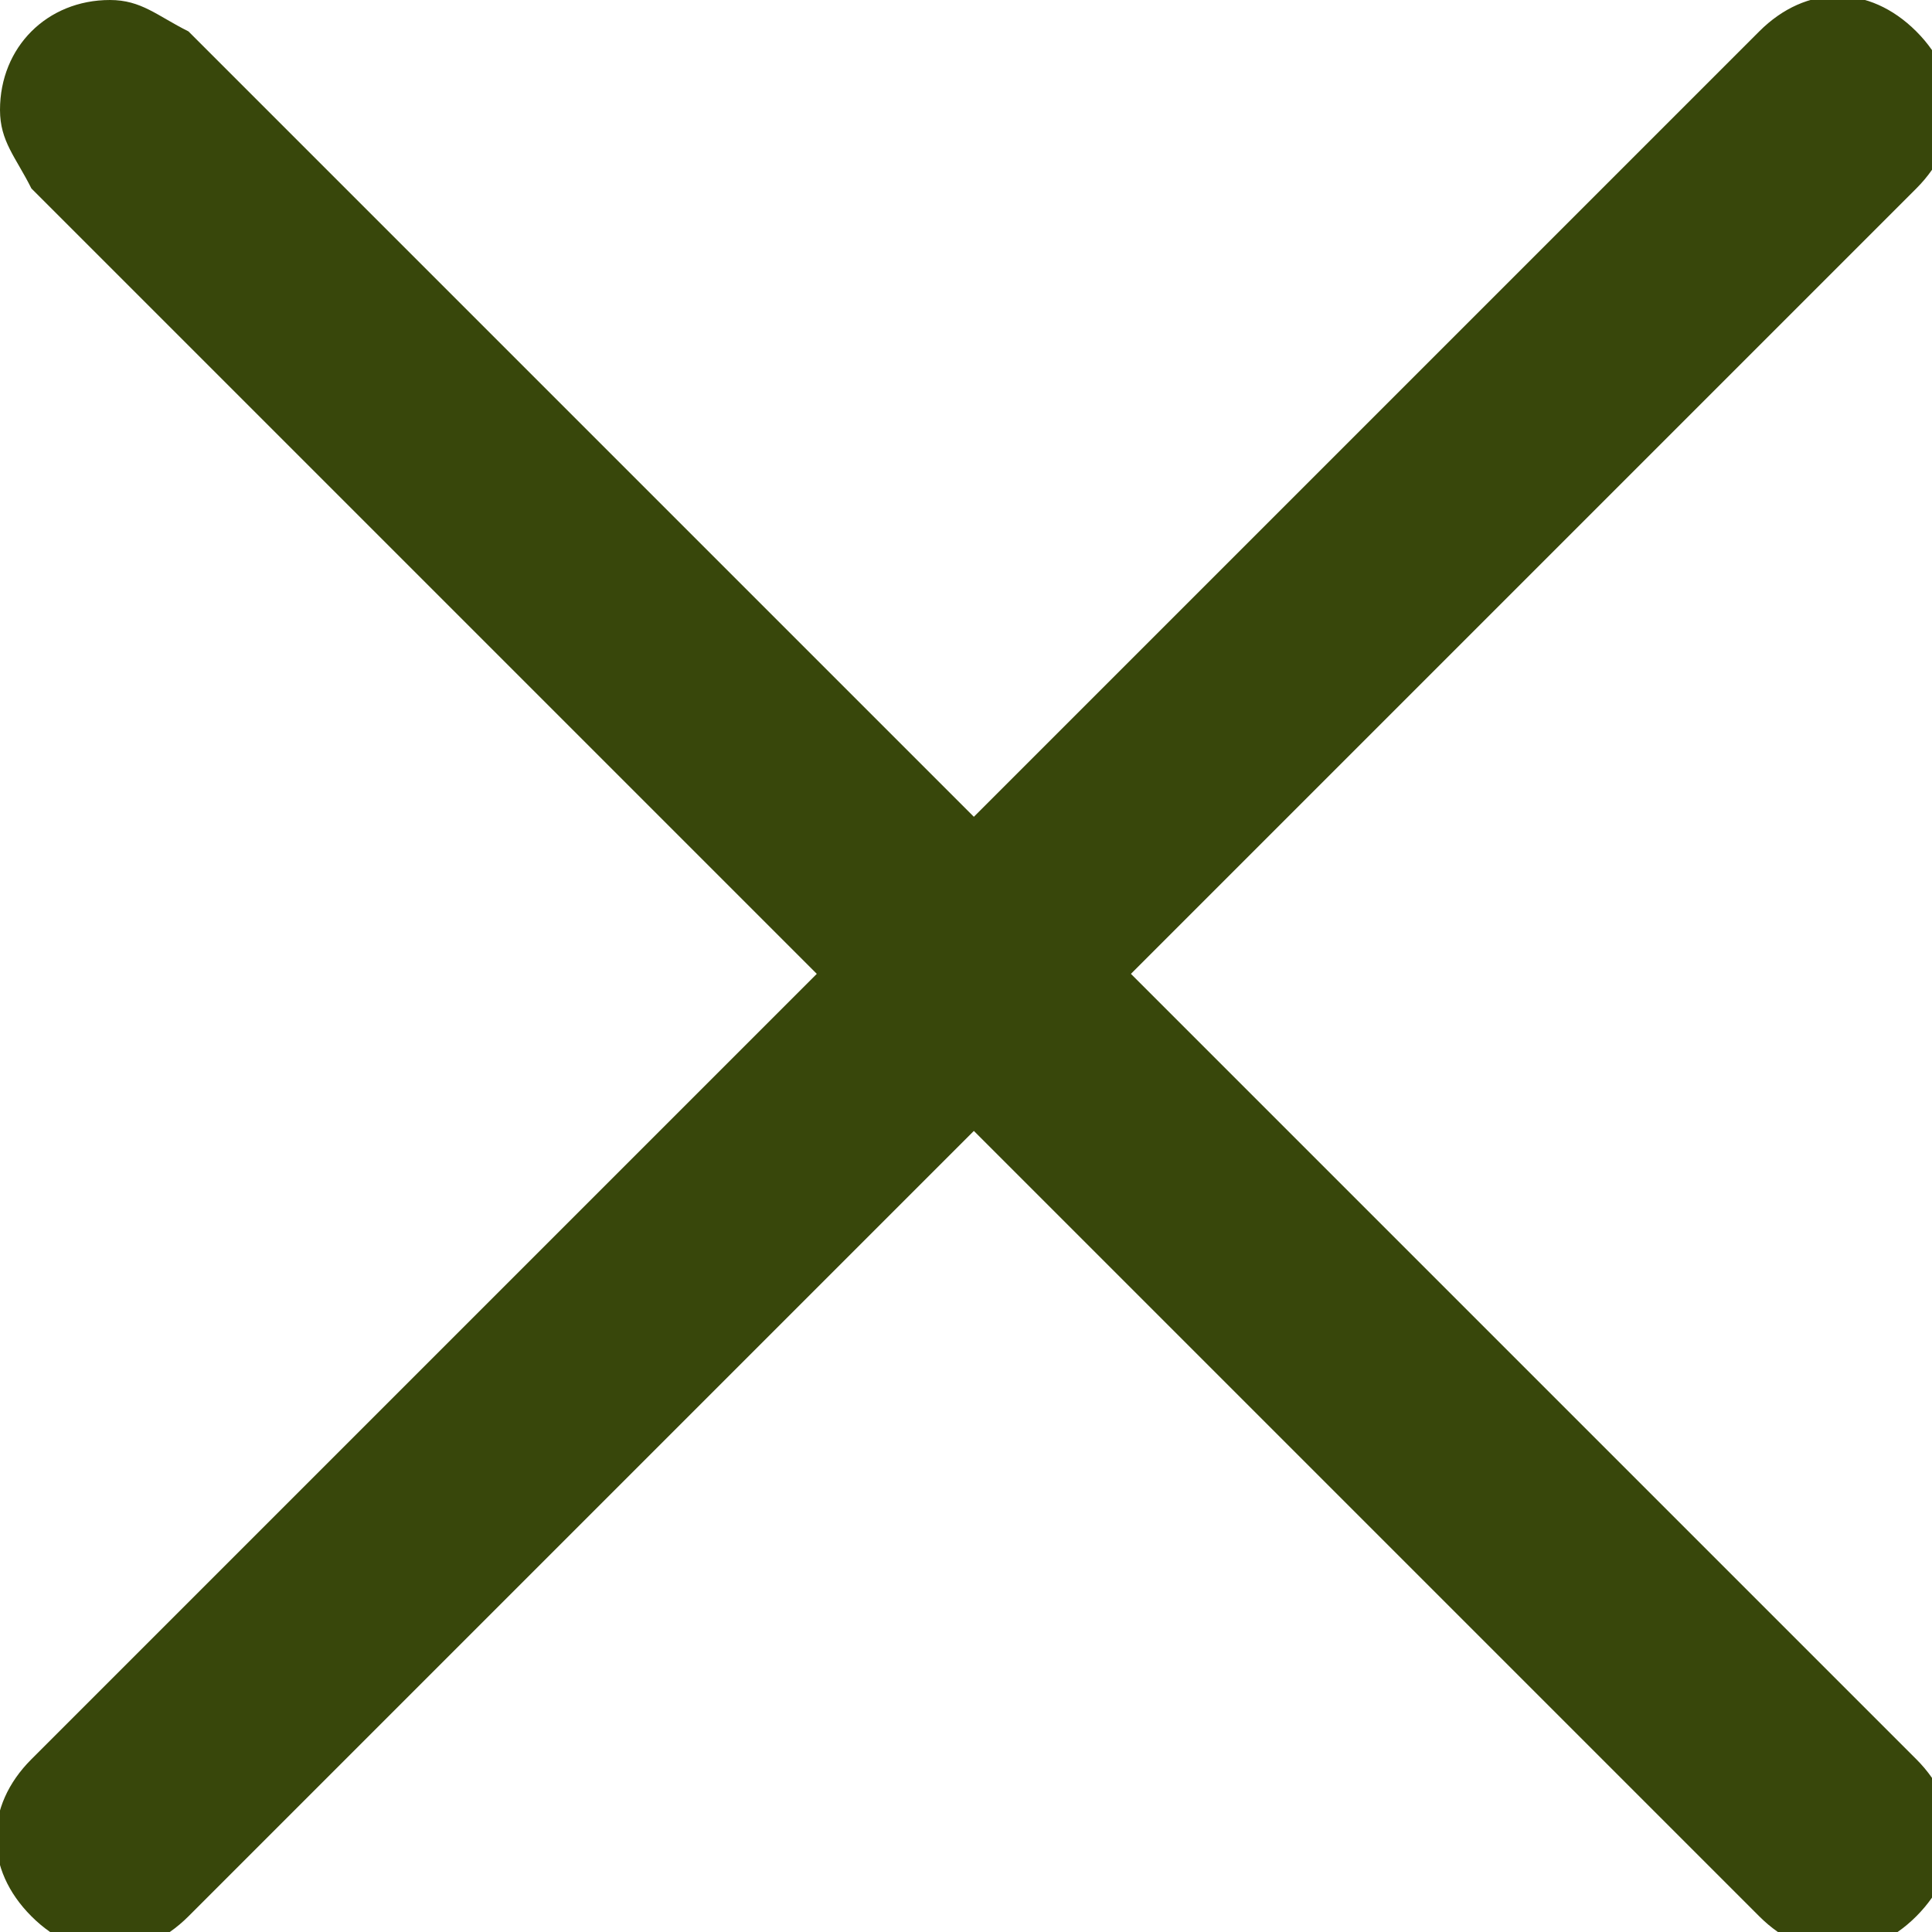 <?xml version="1.0" encoding="utf-8"?>
<!-- Generator: Adobe Illustrator 22.0.1, SVG Export Plug-In . SVG Version: 6.00 Build 0)  -->
<svg version="1.1" id="圖層_1" xmlns="http://www.w3.org/2000/svg" xmlns:xlink="http://www.w3.org/1999/xlink" x="0px" y="0px"
	 viewBox="0 0 12.3 12.3" style="enable-background:new 0 0 12.3 12.3;" xml:space="preserve">
<style type="text/css">
	.st0{fill:#38470B;}
</style>
<path class="st0" d="M0.7,0C0.3,0,0,0.3,0,0.7C0,0.9,0.1,1,0.2,1.2l5,5l-5,5c-0.3,0.3-0.3,0.7,0,1s0.7,0.3,1,0c0,0,0,0,0,0l5-5l5,5
	c0.3,0.3,0.7,0.3,1,0c0.3-0.3,0.3-0.7,0-1c0,0,0,0,0,0l-5-5l5-5c0.3-0.3,0.3-0.7,0-1c-0.3-0.3-0.7-0.3-1,0c0,0,0,0,0,0l-5,5l-5-5
	C1,0.1,0.9,0,0.7,0z"/>
</svg>
